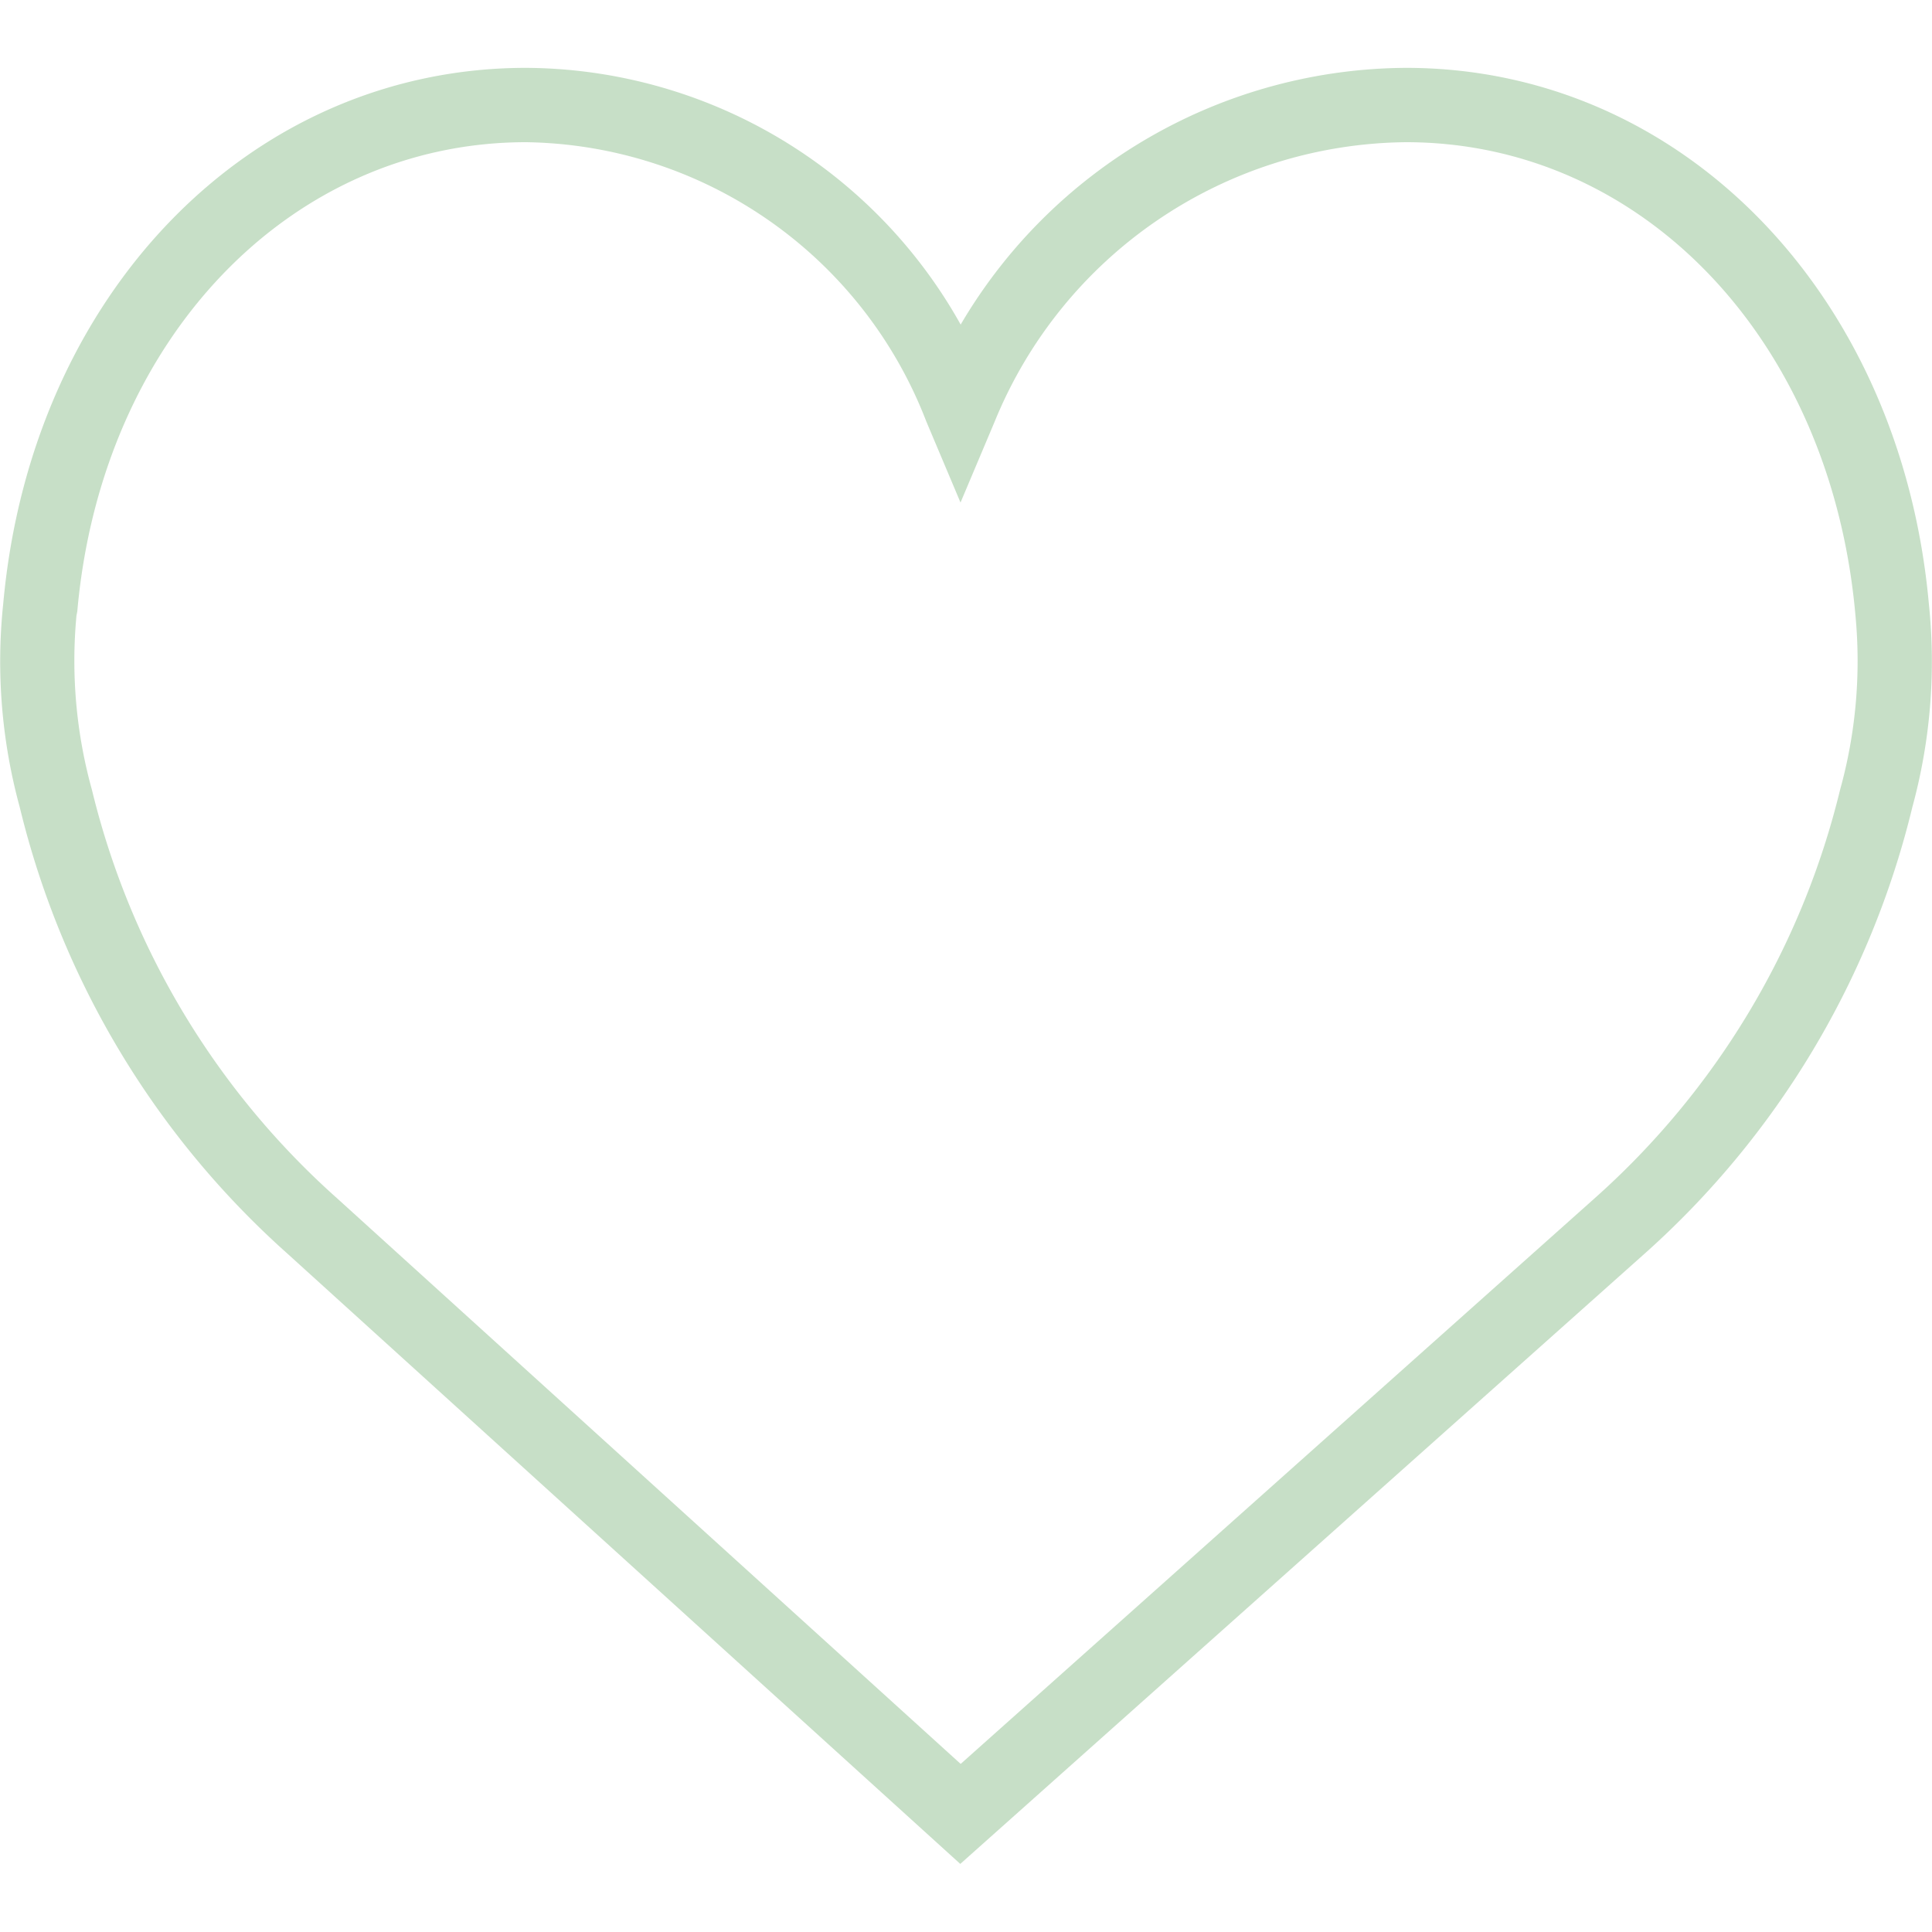 <svg xmlns="http://www.w3.org/2000/svg" xmlns:xlink="http://www.w3.org/1999/xlink" width="25" height="25" viewBox="0 0 25 25"><defs><clipPath id="a"><rect width="25" height="25" transform="translate(289 460)" fill="#c7dfc7"/></clipPath></defs><g transform="translate(-289 -460)" clip-path="url(#a)"><g transform="translate(289 460)"><path d="M24.959,7.809C24.594,3.793,21.751.878,18.193.878A6.725,6.725,0,0,0,12.431,4.2,6.481,6.481,0,0,0,6.807.878C3.25.878.406,3.792.042,7.809a7.147,7.147,0,0,0,.213,2.634,11.3,11.3,0,0,0,3.461,5.776l8.71,7.9,8.859-7.9a11.3,11.3,0,0,0,3.461-5.776A7.162,7.162,0,0,0,24.959,7.809ZM23.81,10.222A10.332,10.332,0,0,1,20.641,15.5l-8.21,7.325L4.362,15.506A10.339,10.339,0,0,1,1.19,10.222a6.244,6.244,0,0,1-.2-2.26L1,7.913C1.31,4.394,3.753,1.84,6.807,1.84a5.636,5.636,0,0,1,5.179,3.613l.443,1.05.443-1.05A5.809,5.809,0,0,1,18.193,1.84c3.054,0,5.5,2.554,5.816,6.119A6.237,6.237,0,0,1,23.81,10.222Z" fill="#c7dfc7"/></g></g></svg>